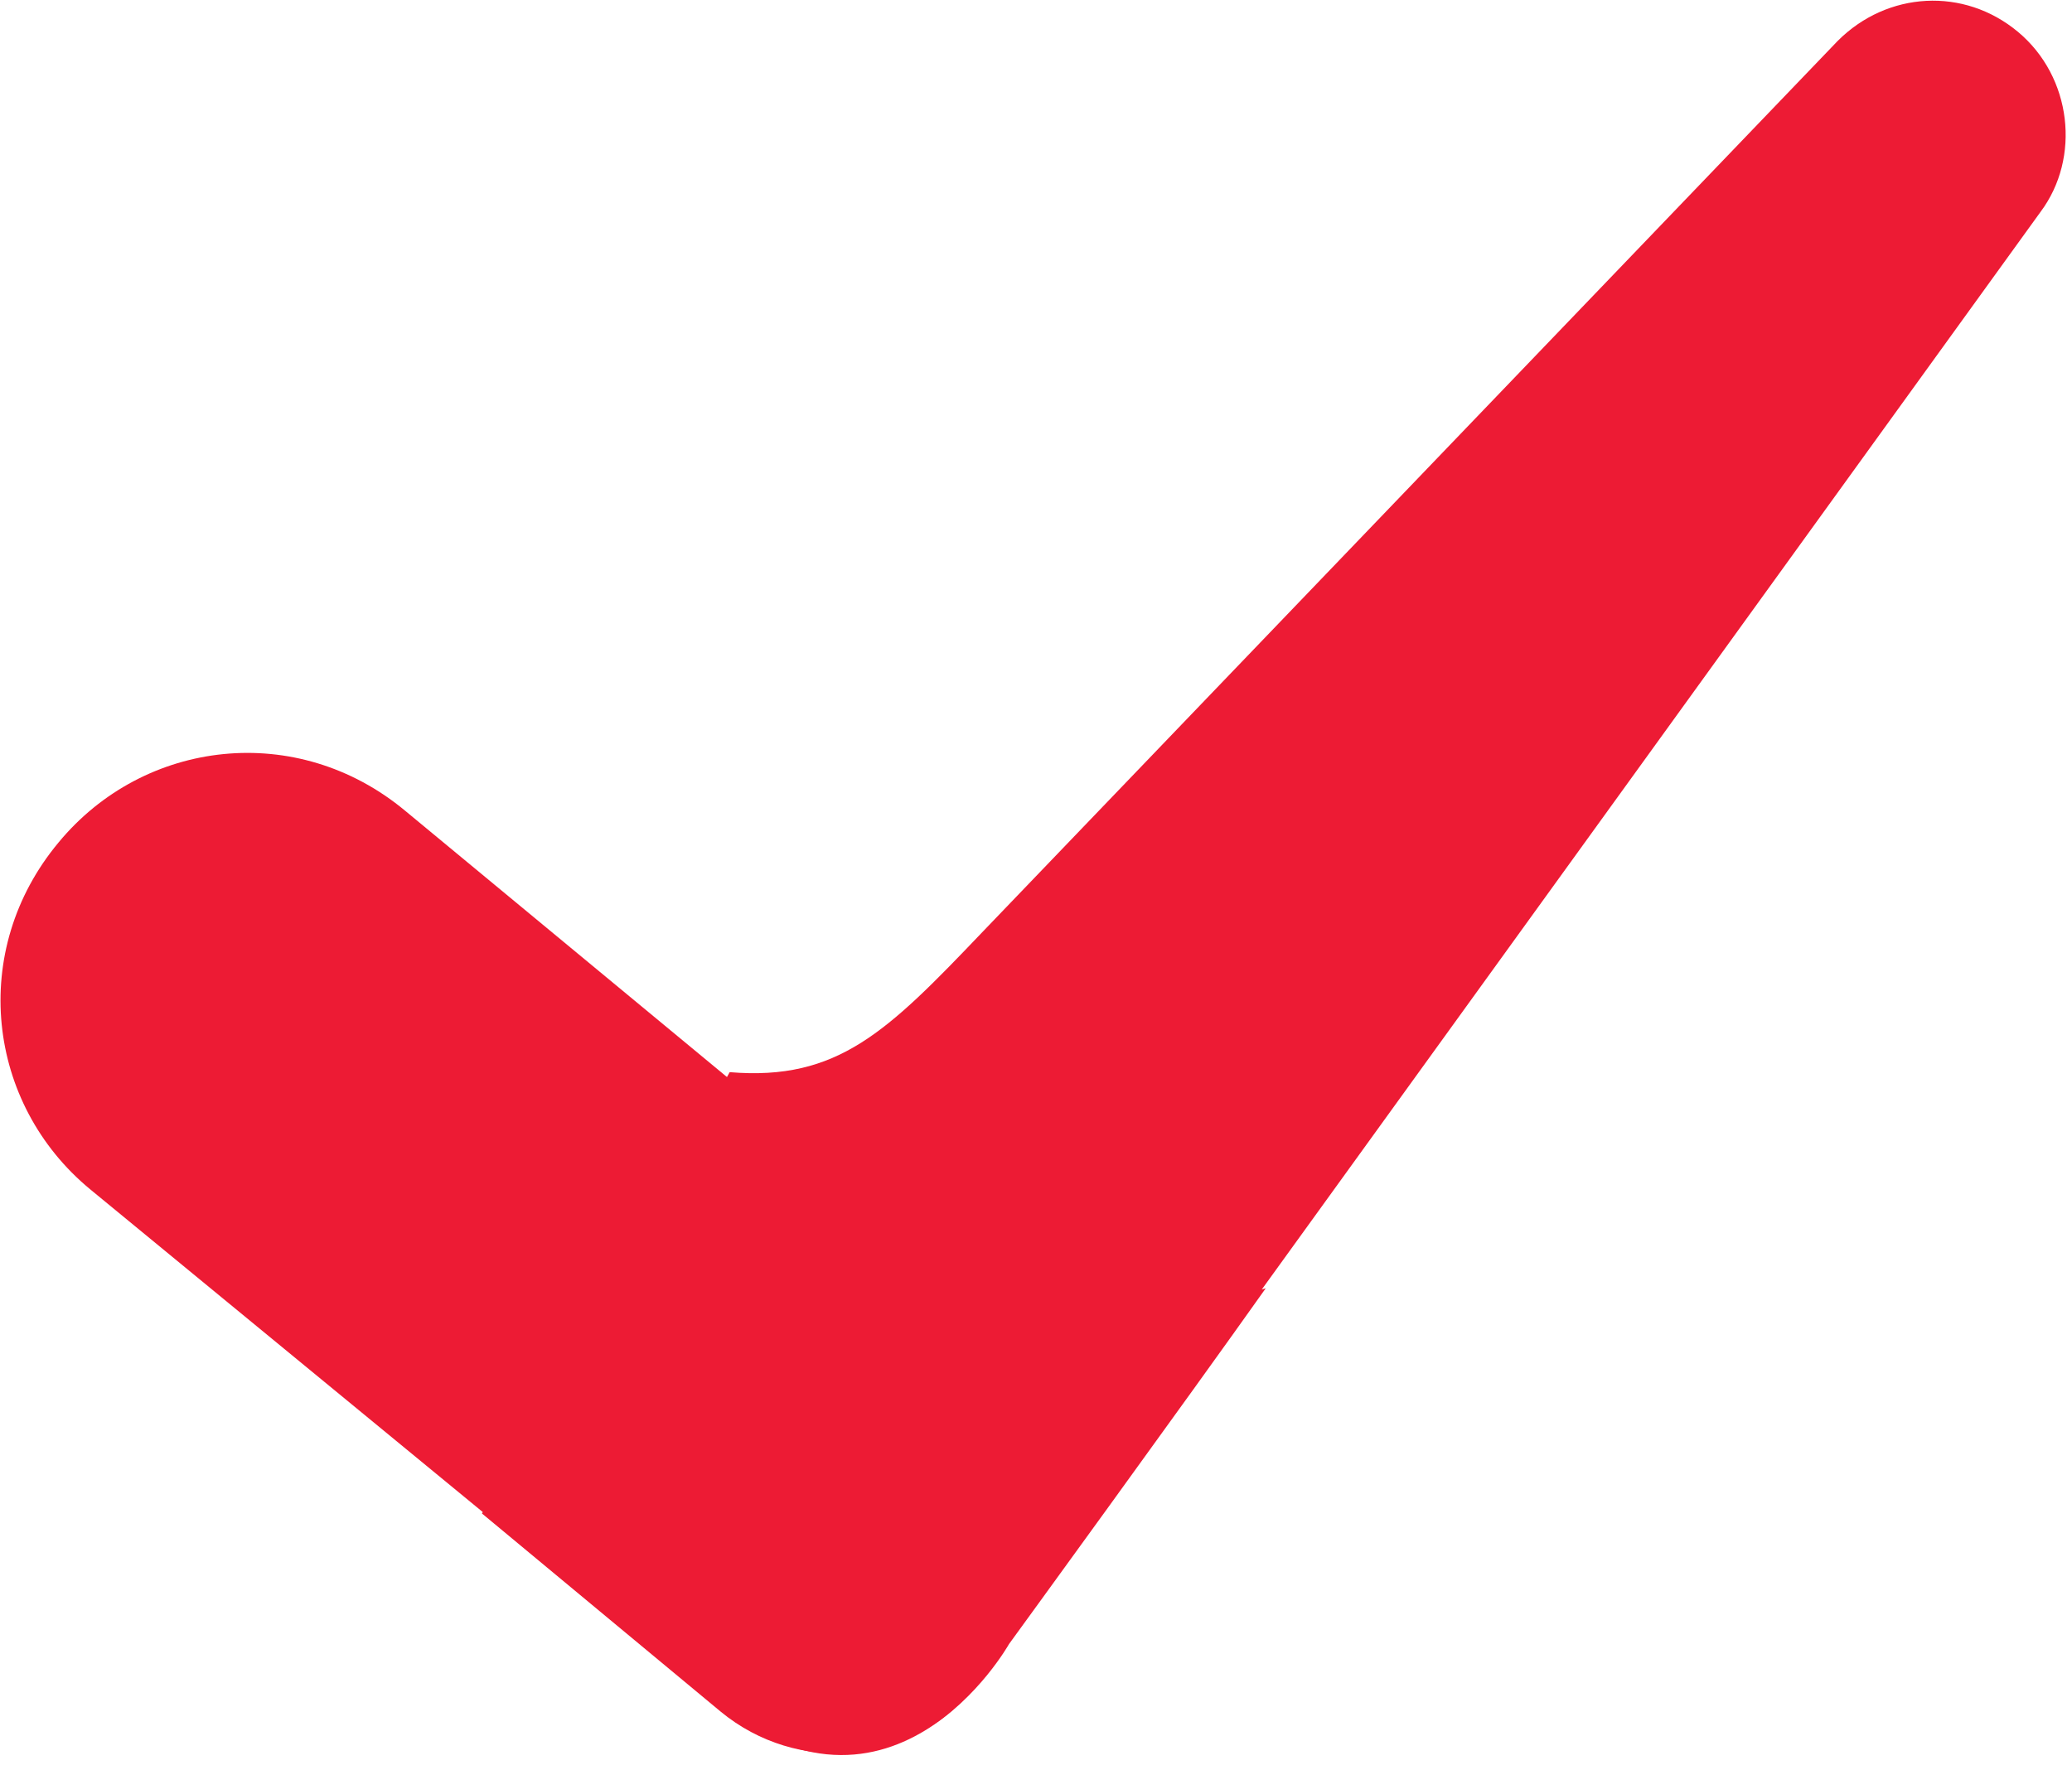 <svg width="103" height="88" viewBox="0 0 103 88" xmlns="http://www.w3.org/2000/svg"><title>tick</title><g fill="#ED1B34"><path d="M23.959 75.25l11.867 9.852c3.807 3.135 9.404 2.687 12.54-1.12l53.067-73.443c2.015-2.687 1.567-6.717-1.12-8.956-2.687-2.24-6.493-2.016-8.956.447L48.813 46.365c-4.702 4.926-7.165 7.39-12.54 6.942"/><path d="M34.707 83.983L4.478 59.128c-5.15-4.254-6.045-11.867-1.567-17.241 4.254-5.15 11.867-6.046 17.241-1.567l19.48 16.121c7.39 6.494 15.003 10.076 23.288 7.613-3.807 5.374-12.763 17.69-12.763 17.69s-6.046 10.747-15.45 2.239z"/></g></svg>